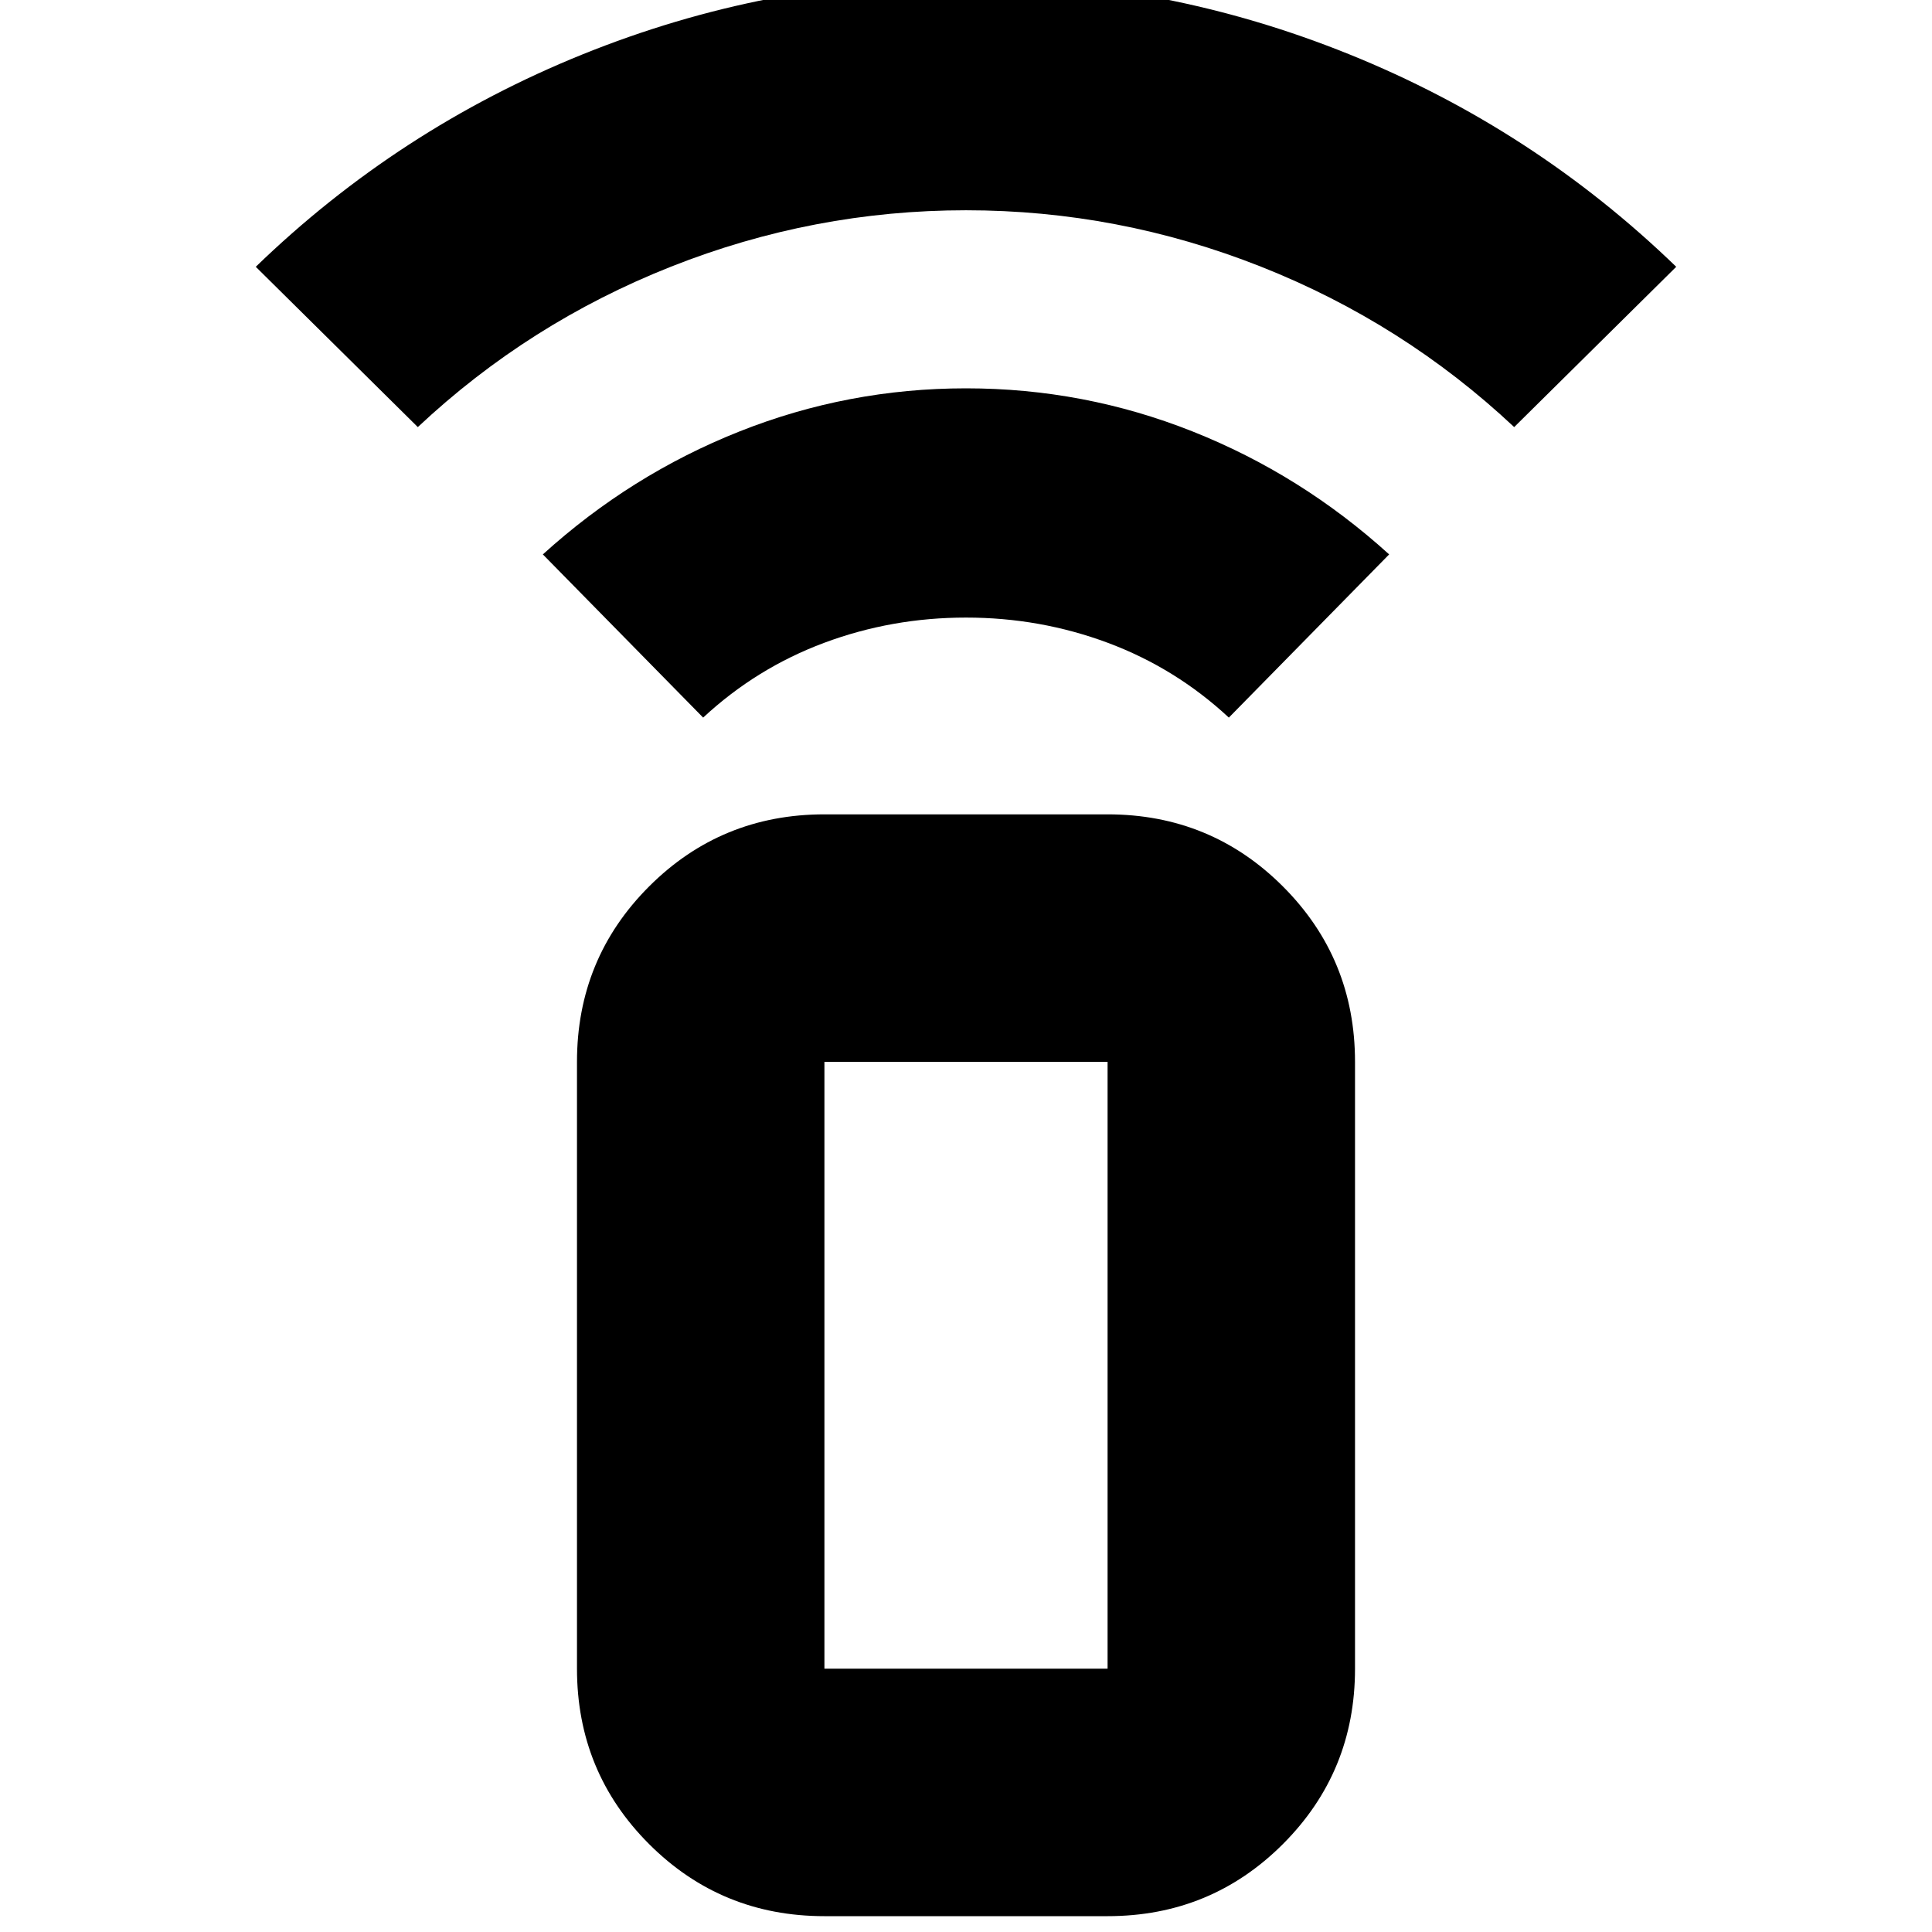 <svg xmlns="http://www.w3.org/2000/svg" height="24" viewBox="0 -960 960 960" width="24"><path d="m349.39-603.43-79.65-81.09q43.67-39.62 97.64-61.07 53.97-21.45 112.64-21.45 58.68 0 112.62 21.45 53.95 21.45 97.62 61.07l-79.65 81.09q-26.44-24.57-60.09-37.14-33.65-12.56-70.52-12.56t-70.52 12.56q-33.65 12.57-60.09 37.14ZM207.61-747.78l-80.52-79.65Q197.96-896 289.52-933t190.46-37q98.89 0 190.48 37 91.58 37 162.45 105.57l-80.52 79.65q-55.16-51.76-125.9-79.75-70.75-27.99-146.49-27.99-75.74 0-146.49 27.99-70.74 27.99-125.9 79.75ZM409.65-7.87q-51.3 0-87.13-35.83-35.82-35.83-35.82-87.13v-301.56q0-51.3 35.82-87.13 35.83-35.83 87.13-35.83h140.7q51.3 0 87.13 35.83 35.82 35.83 35.82 87.13v301.56q0 51.3-35.82 87.13-35.83 35.83-87.13 35.83h-140.7Zm140.7-122.96v-301.56h-140.7v301.56h140.7Zm0 0h-140.7 140.7Z"/></svg>